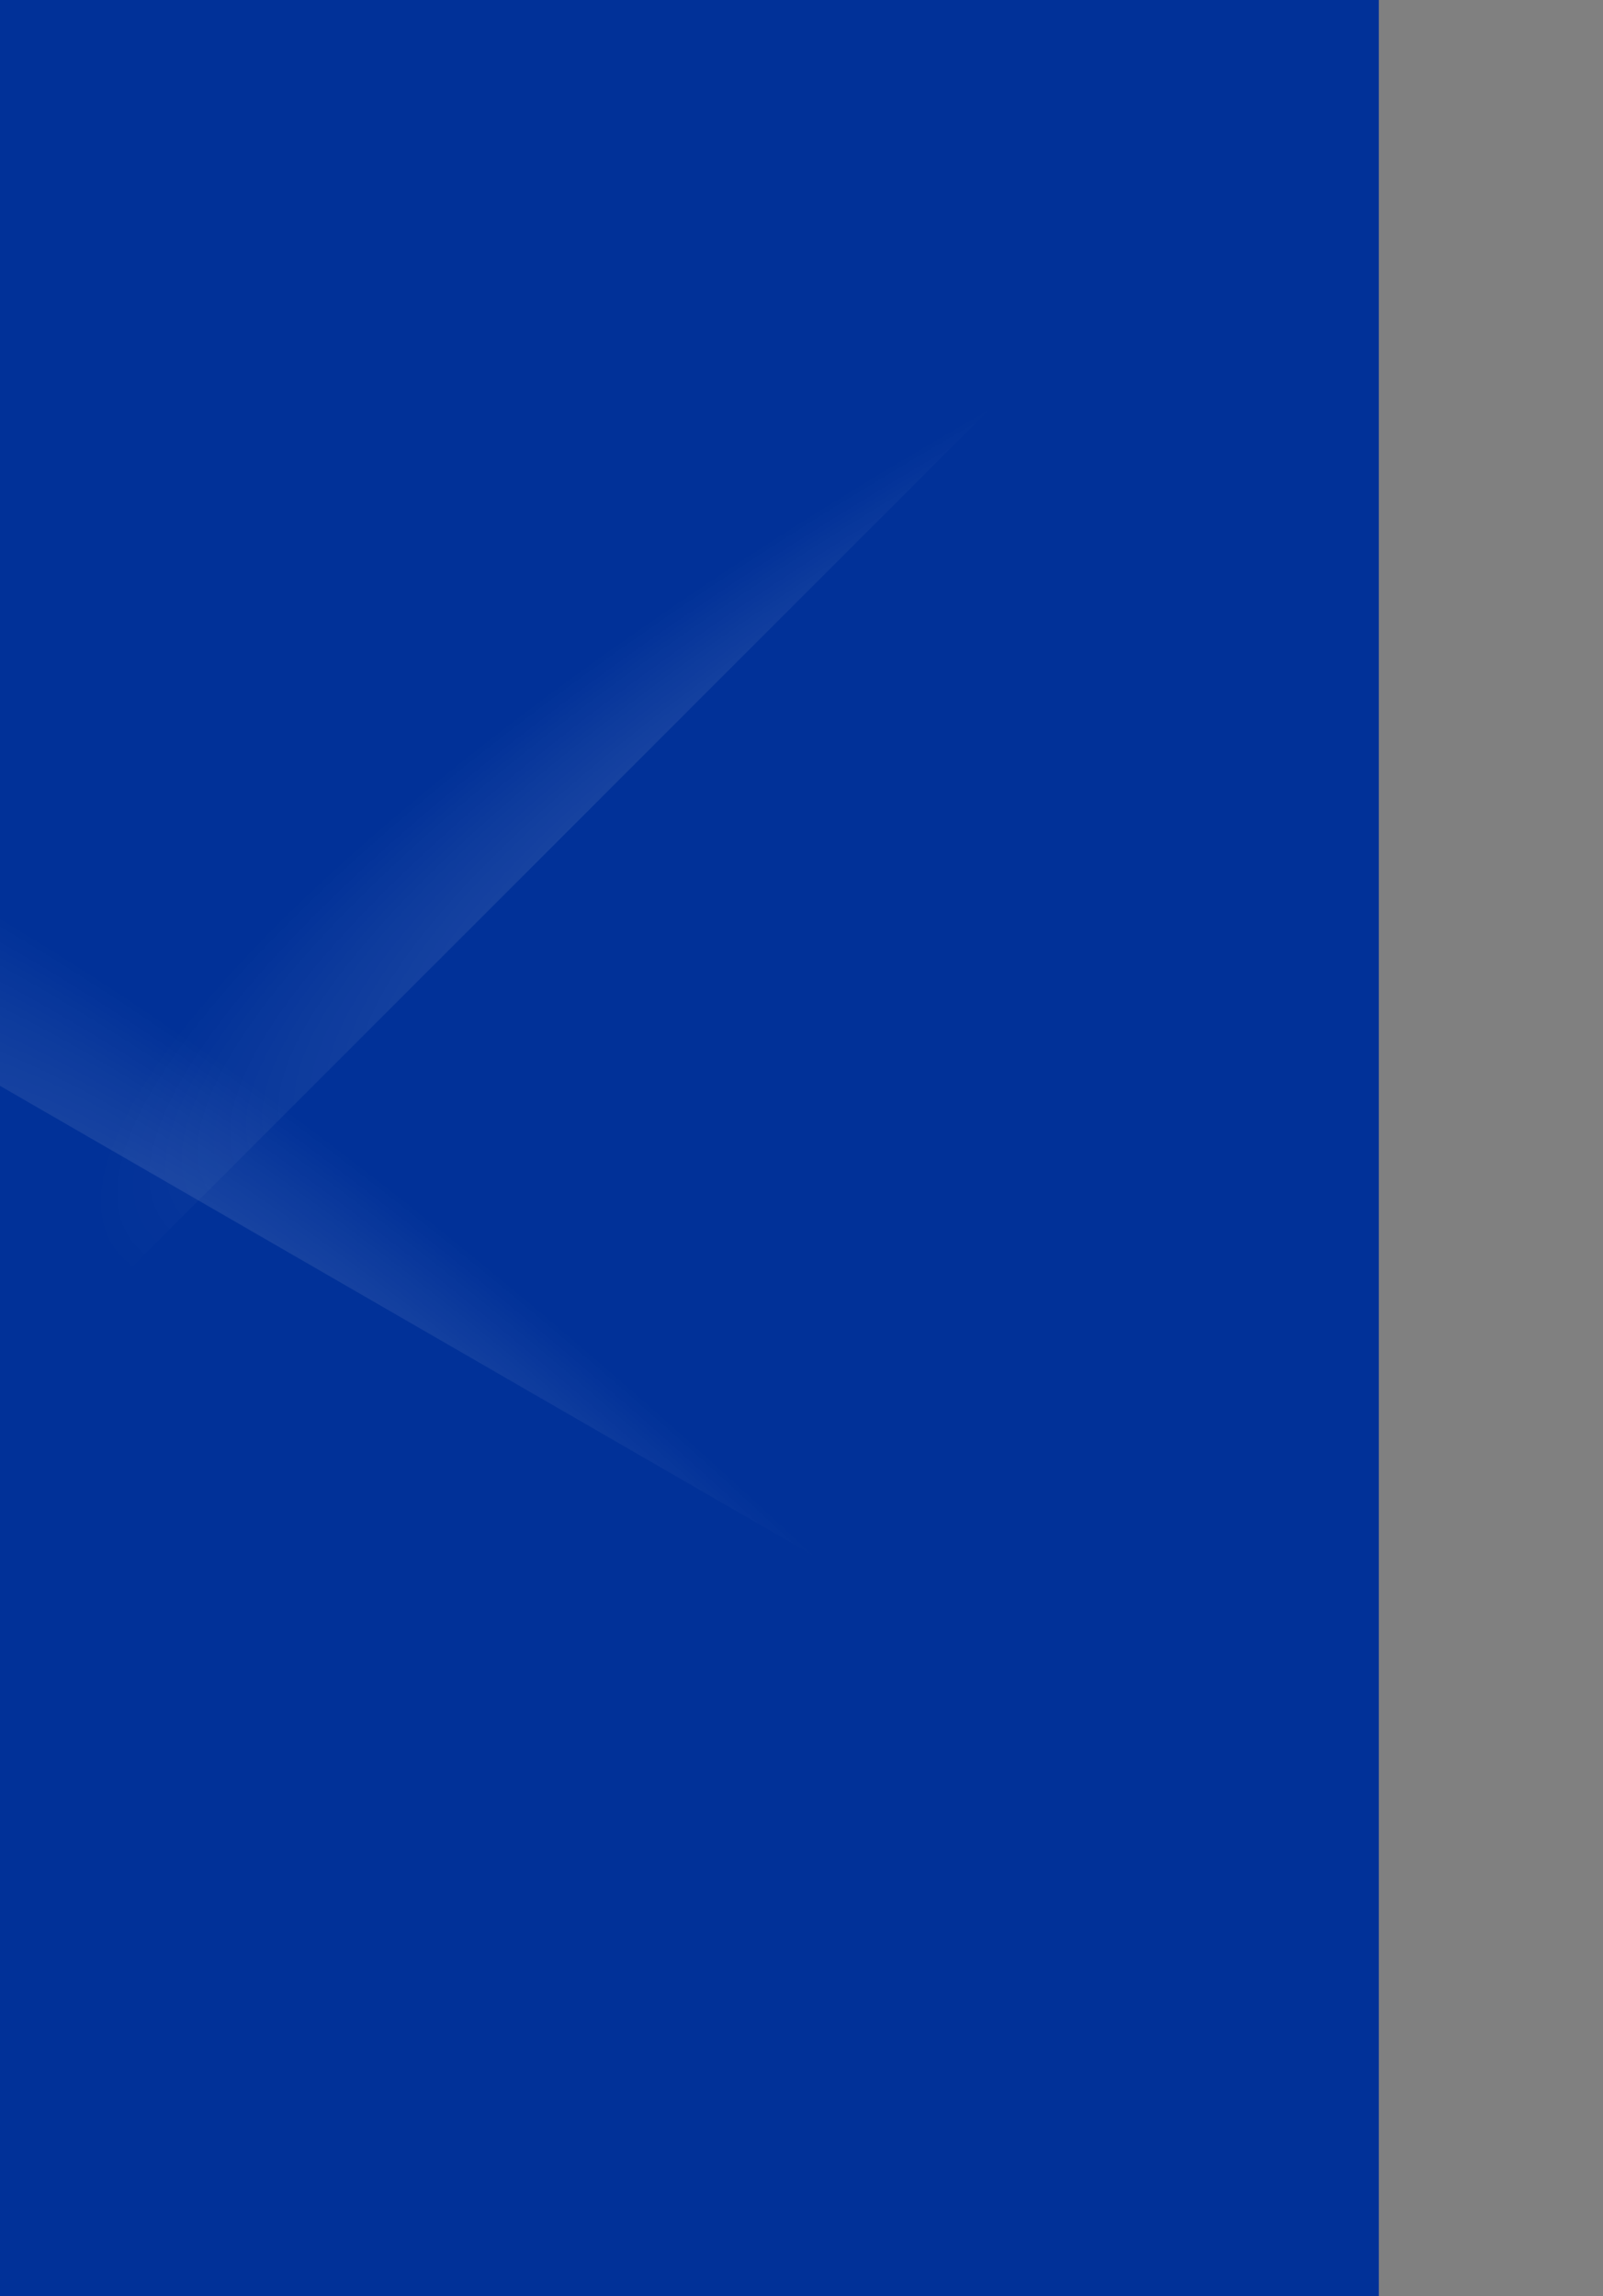 <svg width="715" height="1024" viewBox="0 0 715 1024" fill="none" xmlns="http://www.w3.org/2000/svg">
<rect x="0" y="0" width="715" height="1024" fill="#808080" stroke="none"/>
<rect width="615" height="1024" fill="#013198"/>
<rect opacity="0.5" width="200" height="828.12" transform="matrix(0.707 0.707 0.707 -0.707 -108.104 449.182)" fill="url(#paint0_angular_2017_58933)"/>
<rect opacity="0.5" width="200" height="963.995" transform="matrix(-0.5 0.866 0.866 0.5 -120 184)" fill="url(#paint1_angular_2017_58933)"/>
<defs>
<radialGradient id="paint0_angular_2017_58933" cx="0" cy="0" r="1" gradientUnits="userSpaceOnUse" gradientTransform="translate(322.74 537.865) rotate(-105.357) scale(526.007 129.33)">
<stop stop-color="white" stop-opacity="0.5"/>
<stop offset="1" stop-color="white" stop-opacity="0"/>
</radialGradient>
<radialGradient id="paint1_angular_2017_58933" cx="0" cy="0" r="1" gradientUnits="userSpaceOnUse" gradientTransform="translate(322.74 626.115) rotate(-103.275) scale(606.66 130.535)">
<stop stop-color="white" stop-opacity="0.5"/>
<stop offset="1" stop-color="white" stop-opacity="0"/>
</radialGradient>
</defs>
</svg>
